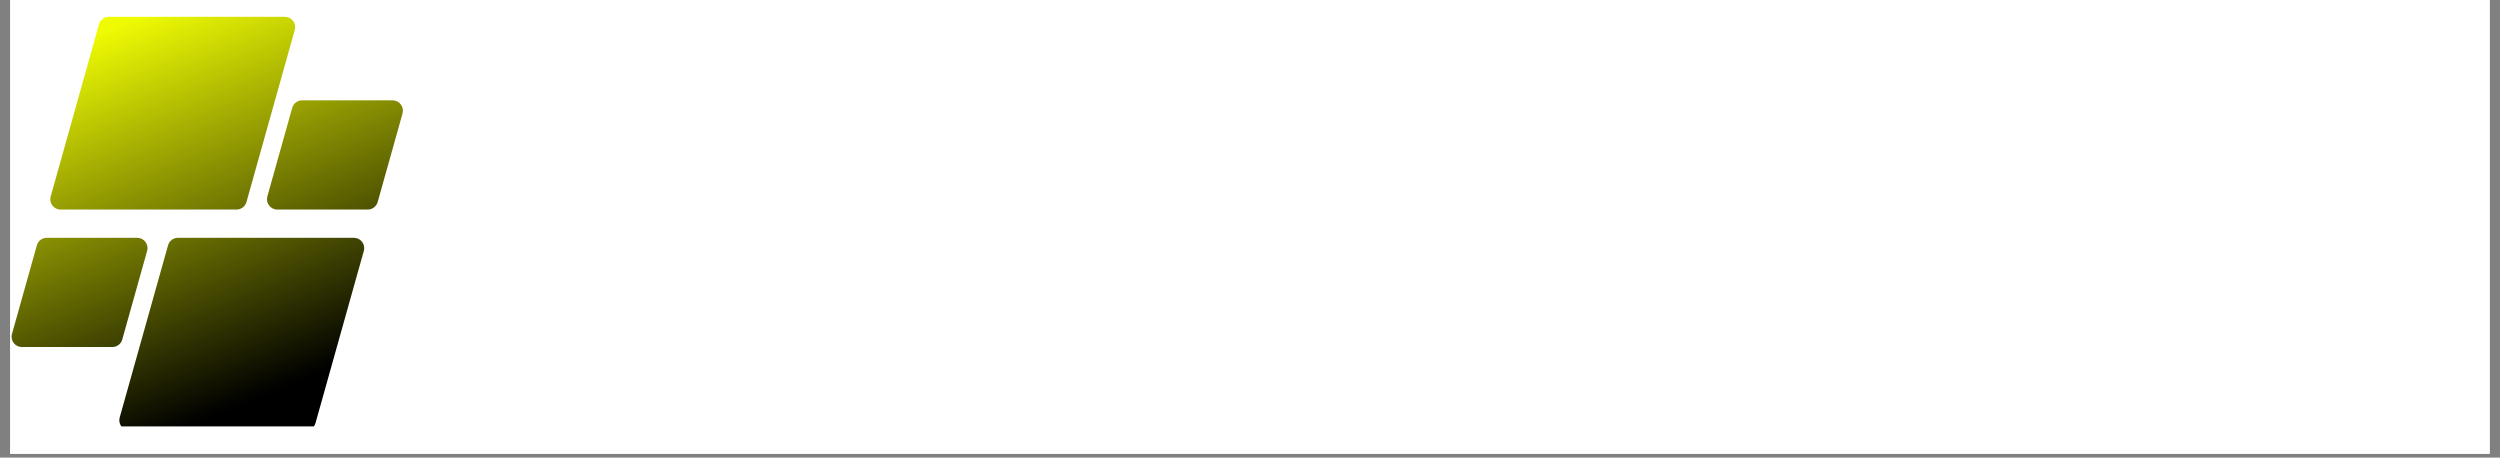 <svg xmlns="http://www.w3.org/2000/svg" xmlns:xlink="http://www.w3.org/1999/xlink" width="224" zoomAndPan="magnify" viewBox="0 0 168 30.75" height="41" preserveAspectRatio="xMidYMid meet" version="1.0"><rect x="0" y="0" width="168" height="30.75" fill="#808080" stroke="none"/><defs><g/><clipPath id="327d9bd02c"><path d="M 0.676 0 L 167.32 0 L 167.32 30.504 L 0.676 30.504 Z M 0.676 0 " clip-rule="nonzero"/></clipPath><clipPath id="52de996adb"><path d="M 0.676 1.129 L 27.461 1.129 L 27.461 28.652 L 0.676 28.652 Z M 0.676 1.129 " clip-rule="nonzero"/></clipPath><clipPath id="b77eeb5ced"><path d="M 15.895 14.082 L 4.07 14.082 C 3.613 14.082 3.281 13.645 3.406 13.203 L 6.652 1.633 C 6.734 1.336 7.008 1.129 7.316 1.129 L 19.141 1.129 C 19.602 1.129 19.934 1.566 19.809 2.008 L 16.562 13.578 C 16.477 13.875 16.207 14.082 15.895 14.082 Z M 8.215 22.816 L 9.887 16.859 C 10.012 16.418 9.68 15.98 9.219 15.98 L 3.141 15.98 C 2.832 15.98 2.559 16.184 2.477 16.484 L 0.805 22.441 C 0.68 22.883 1.012 23.32 1.469 23.32 L 7.547 23.32 C 7.859 23.32 8.133 23.113 8.215 22.816 Z M 11.293 16.484 L 8.043 28.055 C 7.922 28.496 8.254 28.934 8.711 28.934 L 20.535 28.934 C 20.848 28.934 21.117 28.727 21.203 28.426 L 24.449 16.859 C 24.574 16.418 24.242 15.98 23.781 15.98 L 11.957 15.98 C 11.648 15.98 11.375 16.184 11.293 16.484 Z M 19.637 7.246 L 17.965 13.203 C 17.844 13.645 18.176 14.082 18.633 14.082 L 24.711 14.082 C 25.023 14.082 25.293 13.875 25.379 13.578 L 27.051 7.621 C 27.172 7.18 26.84 6.742 26.383 6.742 L 20.305 6.742 C 19.992 6.742 19.723 6.949 19.637 7.246 Z M 19.637 7.246 " clip-rule="nonzero"/></clipPath><linearGradient x1="114.296" gradientTransform="matrix(0.056, 0, 0, 0.056, 0.778, 1.129)" y1="-47.634" x2="356.863" gradientUnits="userSpaceOnUse" y2="543.35" id="d32d41e429"><stop stop-opacity="1" stop-color="rgb(93.3%, 98.399%, 1.199%)" offset="0"/><stop stop-opacity="1" stop-color="rgb(93.3%, 98.399%, 1.199%)" offset="0.062"/><stop stop-opacity="1" stop-color="rgb(93.159%, 98.251%, 1.198%)" offset="0.094"/><stop stop-opacity="1" stop-color="rgb(92.532%, 97.589%, 1.189%)" offset="0.098"/><stop stop-opacity="1" stop-color="rgb(92.044%, 97.075%, 1.183%)" offset="0.102"/><stop stop-opacity="1" stop-color="rgb(91.556%, 96.559%, 1.176%)" offset="0.105"/><stop stop-opacity="1" stop-color="rgb(91.068%, 96.045%, 1.17%)" offset="0.109"/><stop stop-opacity="1" stop-color="rgb(90.579%, 95.529%, 1.164%)" offset="0.113"/><stop stop-opacity="1" stop-color="rgb(90.091%, 95.015%, 1.158%)" offset="0.117"/><stop stop-opacity="1" stop-color="rgb(89.603%, 94.501%, 1.152%)" offset="0.121"/><stop stop-opacity="1" stop-color="rgb(89.114%, 93.987%, 1.146%)" offset="0.125"/><stop stop-opacity="1" stop-color="rgb(88.626%, 93.471%, 1.138%)" offset="0.129"/><stop stop-opacity="1" stop-color="rgb(88.138%, 92.957%, 1.132%)" offset="0.133"/><stop stop-opacity="1" stop-color="rgb(87.65%, 92.441%, 1.126%)" offset="0.137"/><stop stop-opacity="1" stop-color="rgb(87.161%, 91.927%, 1.12%)" offset="0.141"/><stop stop-opacity="1" stop-color="rgb(86.673%, 91.411%, 1.114%)" offset="0.145"/><stop stop-opacity="1" stop-color="rgb(86.186%, 90.897%, 1.108%)" offset="0.148"/><stop stop-opacity="1" stop-color="rgb(85.698%, 90.381%, 1.102%)" offset="0.152"/><stop stop-opacity="1" stop-color="rgb(85.21%, 89.867%, 1.096%)" offset="0.156"/><stop stop-opacity="1" stop-color="rgb(84.721%, 89.351%, 1.089%)" offset="0.16"/><stop stop-opacity="1" stop-color="rgb(84.233%, 88.837%, 1.083%)" offset="0.164"/><stop stop-opacity="1" stop-color="rgb(83.745%, 88.322%, 1.076%)" offset="0.168"/><stop stop-opacity="1" stop-color="rgb(83.257%, 87.808%, 1.07%)" offset="0.172"/><stop stop-opacity="1" stop-color="rgb(82.768%, 87.292%, 1.064%)" offset="0.176"/><stop stop-opacity="1" stop-color="rgb(82.28%, 86.778%, 1.057%)" offset="0.18"/><stop stop-opacity="1" stop-color="rgb(81.792%, 86.263%, 1.051%)" offset="0.184"/><stop stop-opacity="1" stop-color="rgb(81.303%, 85.748%, 1.045%)" offset="0.188"/><stop stop-opacity="1" stop-color="rgb(80.815%, 85.233%, 1.039%)" offset="0.191"/><stop stop-opacity="1" stop-color="rgb(80.327%, 84.718%, 1.033%)" offset="0.195"/><stop stop-opacity="1" stop-color="rgb(79.839%, 84.203%, 1.025%)" offset="0.199"/><stop stop-opacity="1" stop-color="rgb(79.352%, 83.688%, 1.019%)" offset="0.203"/><stop stop-opacity="1" stop-color="rgb(78.864%, 83.173%, 1.013%)" offset="0.207"/><stop stop-opacity="1" stop-color="rgb(78.375%, 82.658%, 1.007%)" offset="0.211"/><stop stop-opacity="1" stop-color="rgb(77.887%, 82.144%, 1.001%)" offset="0.215"/><stop stop-opacity="1" stop-color="rgb(77.399%, 81.63%, 0.995%)" offset="0.219"/><stop stop-opacity="1" stop-color="rgb(76.91%, 81.114%, 0.989%)" offset="0.223"/><stop stop-opacity="1" stop-color="rgb(76.422%, 80.6%, 0.983%)" offset="0.227"/><stop stop-opacity="1" stop-color="rgb(75.934%, 80.084%, 0.975%)" offset="0.23"/><stop stop-opacity="1" stop-color="rgb(75.446%, 79.57%, 0.969%)" offset="0.234"/><stop stop-opacity="1" stop-color="rgb(74.957%, 79.054%, 0.963%)" offset="0.238"/><stop stop-opacity="1" stop-color="rgb(74.469%, 78.54%, 0.957%)" offset="0.242"/><stop stop-opacity="1" stop-color="rgb(73.981%, 78.024%, 0.951%)" offset="0.246"/><stop stop-opacity="1" stop-color="rgb(73.492%, 77.51%, 0.945%)" offset="0.25"/><stop stop-opacity="1" stop-color="rgb(73.004%, 76.994%, 0.938%)" offset="0.254"/><stop stop-opacity="1" stop-color="rgb(72.517%, 76.48%, 0.932%)" offset="0.258"/><stop stop-opacity="1" stop-color="rgb(72.029%, 75.966%, 0.926%)" offset="0.262"/><stop stop-opacity="1" stop-color="rgb(71.541%, 75.452%, 0.92%)" offset="0.266"/><stop stop-opacity="1" stop-color="rgb(71.053%, 74.936%, 0.912%)" offset="0.27"/><stop stop-opacity="1" stop-color="rgb(70.564%, 74.422%, 0.906%)" offset="0.273"/><stop stop-opacity="1" stop-color="rgb(70.076%, 73.906%, 0.9%)" offset="0.277"/><stop stop-opacity="1" stop-color="rgb(69.588%, 73.392%, 0.894%)" offset="0.281"/><stop stop-opacity="1" stop-color="rgb(69.099%, 72.876%, 0.888%)" offset="0.285"/><stop stop-opacity="1" stop-color="rgb(68.611%, 72.362%, 0.882%)" offset="0.289"/><stop stop-opacity="1" stop-color="rgb(68.123%, 71.846%, 0.876%)" offset="0.293"/><stop stop-opacity="1" stop-color="rgb(67.635%, 71.332%, 0.87%)" offset="0.297"/><stop stop-opacity="1" stop-color="rgb(67.146%, 70.816%, 0.862%)" offset="0.301"/><stop stop-opacity="1" stop-color="rgb(66.658%, 70.302%, 0.856%)" offset="0.305"/><stop stop-opacity="1" stop-color="rgb(66.17%, 69.788%, 0.85%)" offset="0.309"/><stop stop-opacity="1" stop-color="rgb(65.683%, 69.273%, 0.844%)" offset="0.312"/><stop stop-opacity="1" stop-color="rgb(65.195%, 68.758%, 0.838%)" offset="0.316"/><stop stop-opacity="1" stop-color="rgb(64.706%, 68.243%, 0.832%)" offset="0.32"/><stop stop-opacity="1" stop-color="rgb(64.218%, 67.728%, 0.826%)" offset="0.324"/><stop stop-opacity="1" stop-color="rgb(63.73%, 67.213%, 0.819%)" offset="0.328"/><stop stop-opacity="1" stop-color="rgb(63.242%, 66.698%, 0.812%)" offset="0.332"/><stop stop-opacity="1" stop-color="rgb(62.753%, 66.183%, 0.806%)" offset="0.336"/><stop stop-opacity="1" stop-color="rgb(62.265%, 65.668%, 0.8%)" offset="0.34"/><stop stop-opacity="1" stop-color="rgb(61.777%, 65.154%, 0.793%)" offset="0.344"/><stop stop-opacity="1" stop-color="rgb(61.288%, 64.638%, 0.787%)" offset="0.348"/><stop stop-opacity="1" stop-color="rgb(60.8%, 64.124%, 0.781%)" offset="0.352"/><stop stop-opacity="1" stop-color="rgb(60.312%, 63.609%, 0.775%)" offset="0.355"/><stop stop-opacity="1" stop-color="rgb(59.824%, 63.095%, 0.769%)" offset="0.359"/><stop stop-opacity="1" stop-color="rgb(59.335%, 62.579%, 0.763%)" offset="0.363"/><stop stop-opacity="1" stop-color="rgb(58.849%, 62.065%, 0.757%)" offset="0.367"/><stop stop-opacity="1" stop-color="rgb(58.36%, 61.549%, 0.749%)" offset="0.371"/><stop stop-opacity="1" stop-color="rgb(57.872%, 61.035%, 0.743%)" offset="0.375"/><stop stop-opacity="1" stop-color="rgb(57.384%, 60.519%, 0.737%)" offset="0.379"/><stop stop-opacity="1" stop-color="rgb(56.895%, 60.005%, 0.731%)" offset="0.383"/><stop stop-opacity="1" stop-color="rgb(56.407%, 59.489%, 0.725%)" offset="0.387"/><stop stop-opacity="1" stop-color="rgb(55.919%, 58.975%, 0.719%)" offset="0.391"/><stop stop-opacity="1" stop-color="rgb(55.431%, 58.459%, 0.713%)" offset="0.395"/><stop stop-opacity="1" stop-color="rgb(54.942%, 57.945%, 0.706%)" offset="0.398"/><stop stop-opacity="1" stop-color="rgb(54.454%, 57.431%, 0.699%)" offset="0.402"/><stop stop-opacity="1" stop-color="rgb(53.966%, 56.917%, 0.693%)" offset="0.406"/><stop stop-opacity="1" stop-color="rgb(53.477%, 56.401%, 0.687%)" offset="0.41"/><stop stop-opacity="1" stop-color="rgb(52.989%, 55.887%, 0.681%)" offset="0.414"/><stop stop-opacity="1" stop-color="rgb(52.501%, 55.371%, 0.674%)" offset="0.418"/><stop stop-opacity="1" stop-color="rgb(52.014%, 54.857%, 0.668%)" offset="0.422"/><stop stop-opacity="1" stop-color="rgb(51.526%, 54.341%, 0.662%)" offset="0.426"/><stop stop-opacity="1" stop-color="rgb(51.038%, 53.827%, 0.656%)" offset="0.43"/><stop stop-opacity="1" stop-color="rgb(50.549%, 53.311%, 0.648%)" offset="0.434"/><stop stop-opacity="1" stop-color="rgb(50.061%, 52.797%, 0.642%)" offset="0.438"/><stop stop-opacity="1" stop-color="rgb(49.573%, 52.281%, 0.636%)" offset="0.441"/><stop stop-opacity="1" stop-color="rgb(49.084%, 51.767%, 0.63%)" offset="0.445"/><stop stop-opacity="1" stop-color="rgb(48.596%, 51.253%, 0.624%)" offset="0.449"/><stop stop-opacity="1" stop-color="rgb(48.108%, 50.739%, 0.618%)" offset="0.453"/><stop stop-opacity="1" stop-color="rgb(47.62%, 50.223%, 0.612%)" offset="0.457"/><stop stop-opacity="1" stop-color="rgb(47.131%, 49.709%, 0.606%)" offset="0.461"/><stop stop-opacity="1" stop-color="rgb(46.643%, 49.193%, 0.6%)" offset="0.465"/><stop stop-opacity="1" stop-color="rgb(46.155%, 48.679%, 0.594%)" offset="0.469"/><stop stop-opacity="1" stop-color="rgb(45.667%, 48.163%, 0.586%)" offset="0.473"/><stop stop-opacity="1" stop-color="rgb(45.18%, 47.649%, 0.58%)" offset="0.477"/><stop stop-opacity="1" stop-color="rgb(44.691%, 47.133%, 0.574%)" offset="0.48"/><stop stop-opacity="1" stop-color="rgb(44.203%, 46.619%, 0.568%)" offset="0.484"/><stop stop-opacity="1" stop-color="rgb(43.715%, 46.103%, 0.562%)" offset="0.488"/><stop stop-opacity="1" stop-color="rgb(43.227%, 45.589%, 0.555%)" offset="0.492"/><stop stop-opacity="1" stop-color="rgb(42.738%, 45.074%, 0.549%)" offset="0.496"/><stop stop-opacity="1" stop-color="rgb(42.25%, 44.56%, 0.543%)" offset="0.5"/><stop stop-opacity="1" stop-color="rgb(41.762%, 44.044%, 0.536%)" offset="0.504"/><stop stop-opacity="1" stop-color="rgb(41.273%, 43.53%, 0.529%)" offset="0.508"/><stop stop-opacity="1" stop-color="rgb(40.785%, 43.015%, 0.523%)" offset="0.512"/><stop stop-opacity="1" stop-color="rgb(40.297%, 42.5%, 0.517%)" offset="0.516"/><stop stop-opacity="1" stop-color="rgb(39.809%, 41.985%, 0.511%)" offset="0.52"/><stop stop-opacity="1" stop-color="rgb(39.32%, 41.47%, 0.505%)" offset="0.523"/><stop stop-opacity="1" stop-color="rgb(38.832%, 40.955%, 0.499%)" offset="0.527"/><stop stop-opacity="1" stop-color="rgb(38.345%, 40.44%, 0.493%)" offset="0.531"/><stop stop-opacity="1" stop-color="rgb(37.857%, 39.925%, 0.485%)" offset="0.535"/><stop stop-opacity="1" stop-color="rgb(37.369%, 39.41%, 0.479%)" offset="0.539"/><stop stop-opacity="1" stop-color="rgb(36.88%, 38.896%, 0.473%)" offset="0.543"/><stop stop-opacity="1" stop-color="rgb(36.392%, 38.382%, 0.467%)" offset="0.547"/><stop stop-opacity="1" stop-color="rgb(35.904%, 37.866%, 0.461%)" offset="0.551"/><stop stop-opacity="1" stop-color="rgb(35.416%, 37.352%, 0.455%)" offset="0.555"/><stop stop-opacity="1" stop-color="rgb(34.927%, 36.836%, 0.449%)" offset="0.559"/><stop stop-opacity="1" stop-color="rgb(34.439%, 36.322%, 0.443%)" offset="0.562"/><stop stop-opacity="1" stop-color="rgb(33.951%, 35.806%, 0.436%)" offset="0.566"/><stop stop-opacity="1" stop-color="rgb(33.463%, 35.292%, 0.43%)" offset="0.57"/><stop stop-opacity="1" stop-color="rgb(32.974%, 34.776%, 0.423%)" offset="0.574"/><stop stop-opacity="1" stop-color="rgb(32.486%, 34.262%, 0.417%)" offset="0.578"/><stop stop-opacity="1" stop-color="rgb(31.998%, 33.746%, 0.41%)" offset="0.582"/><stop stop-opacity="1" stop-color="rgb(31.511%, 33.232%, 0.404%)" offset="0.586"/><stop stop-opacity="1" stop-color="rgb(31.023%, 32.718%, 0.398%)" offset="0.59"/><stop stop-opacity="1" stop-color="rgb(30.534%, 32.204%, 0.392%)" offset="0.594"/><stop stop-opacity="1" stop-color="rgb(30.046%, 31.688%, 0.386%)" offset="0.598"/><stop stop-opacity="1" stop-color="rgb(29.558%, 31.174%, 0.38%)" offset="0.602"/><stop stop-opacity="1" stop-color="rgb(29.07%, 30.658%, 0.372%)" offset="0.605"/><stop stop-opacity="1" stop-color="rgb(28.581%, 30.144%, 0.366%)" offset="0.609"/><stop stop-opacity="1" stop-color="rgb(28.093%, 29.628%, 0.36%)" offset="0.613"/><stop stop-opacity="1" stop-color="rgb(27.605%, 29.114%, 0.354%)" offset="0.617"/><stop stop-opacity="1" stop-color="rgb(27.116%, 28.598%, 0.348%)" offset="0.621"/><stop stop-opacity="1" stop-color="rgb(26.628%, 28.084%, 0.342%)" offset="0.625"/><stop stop-opacity="1" stop-color="rgb(26.14%, 27.568%, 0.336%)" offset="0.629"/><stop stop-opacity="1" stop-color="rgb(25.652%, 27.054%, 0.33%)" offset="0.633"/><stop stop-opacity="1" stop-color="rgb(25.163%, 26.54%, 0.323%)" offset="0.637"/><stop stop-opacity="1" stop-color="rgb(24.677%, 26.025%, 0.317%)" offset="0.641"/><stop stop-opacity="1" stop-color="rgb(24.188%, 25.51%, 0.31%)" offset="0.645"/><stop stop-opacity="1" stop-color="rgb(23.7%, 24.995%, 0.304%)" offset="0.648"/><stop stop-opacity="1" stop-color="rgb(23.212%, 24.48%, 0.298%)" offset="0.652"/><stop stop-opacity="1" stop-color="rgb(22.723%, 23.965%, 0.291%)" offset="0.656"/><stop stop-opacity="1" stop-color="rgb(22.235%, 23.45%, 0.285%)" offset="0.66"/><stop stop-opacity="1" stop-color="rgb(21.747%, 22.935%, 0.279%)" offset="0.664"/><stop stop-opacity="1" stop-color="rgb(21.259%, 22.42%, 0.273%)" offset="0.668"/><stop stop-opacity="1" stop-color="rgb(20.77%, 21.906%, 0.267%)" offset="0.672"/><stop stop-opacity="1" stop-color="rgb(20.282%, 21.39%, 0.259%)" offset="0.676"/><stop stop-opacity="1" stop-color="rgb(19.794%, 20.876%, 0.253%)" offset="0.68"/><stop stop-opacity="1" stop-color="rgb(19.305%, 20.361%, 0.247%)" offset="0.684"/><stop stop-opacity="1" stop-color="rgb(18.817%, 19.847%, 0.241%)" offset="0.688"/><stop stop-opacity="1" stop-color="rgb(18.329%, 19.331%, 0.235%)" offset="0.691"/><stop stop-opacity="1" stop-color="rgb(17.842%, 18.817%, 0.229%)" offset="0.695"/><stop stop-opacity="1" stop-color="rgb(17.354%, 18.301%, 0.223%)" offset="0.699"/><stop stop-opacity="1" stop-color="rgb(16.866%, 17.787%, 0.217%)" offset="0.703"/><stop stop-opacity="1" stop-color="rgb(16.377%, 17.271%, 0.209%)" offset="0.707"/><stop stop-opacity="1" stop-color="rgb(15.889%, 16.757%, 0.203%)" offset="0.711"/><stop stop-opacity="1" stop-color="rgb(15.401%, 16.241%, 0.197%)" offset="0.715"/><stop stop-opacity="1" stop-color="rgb(14.912%, 15.727%, 0.191%)" offset="0.719"/><stop stop-opacity="1" stop-color="rgb(14.424%, 15.211%, 0.185%)" offset="0.723"/><stop stop-opacity="1" stop-color="rgb(13.936%, 14.697%, 0.179%)" offset="0.727"/><stop stop-opacity="1" stop-color="rgb(13.448%, 14.183%, 0.172%)" offset="0.73"/><stop stop-opacity="1" stop-color="rgb(12.959%, 13.669%, 0.166%)" offset="0.734"/><stop stop-opacity="1" stop-color="rgb(12.471%, 13.153%, 0.16%)" offset="0.738"/><stop stop-opacity="1" stop-color="rgb(11.983%, 12.639%, 0.154%)" offset="0.742"/><stop stop-opacity="1" stop-color="rgb(11.494%, 12.123%, 0.146%)" offset="0.746"/><stop stop-opacity="1" stop-color="rgb(11.008%, 11.609%, 0.14%)" offset="0.75"/><stop stop-opacity="1" stop-color="rgb(10.519%, 11.093%, 0.134%)" offset="0.754"/><stop stop-opacity="1" stop-color="rgb(10.031%, 10.579%, 0.128%)" offset="0.758"/><stop stop-opacity="1" stop-color="rgb(9.543%, 10.063%, 0.122%)" offset="0.762"/><stop stop-opacity="1" stop-color="rgb(9.055%, 9.549%, 0.116%)" offset="0.766"/><stop stop-opacity="1" stop-color="rgb(8.566%, 9.033%, 0.11%)" offset="0.77"/><stop stop-opacity="1" stop-color="rgb(8.078%, 8.519%, 0.104%)" offset="0.773"/><stop stop-opacity="1" stop-color="rgb(7.59%, 8.005%, 0.096%)" offset="0.777"/><stop stop-opacity="1" stop-color="rgb(7.101%, 7.491%, 0.09%)" offset="0.781"/><stop stop-opacity="1" stop-color="rgb(6.613%, 6.975%, 0.084%)" offset="0.785"/><stop stop-opacity="1" stop-color="rgb(6.125%, 6.461%, 0.078%)" offset="0.789"/><stop stop-opacity="1" stop-color="rgb(5.637%, 5.945%, 0.072%)" offset="0.793"/><stop stop-opacity="1" stop-color="rgb(5.148%, 5.431%, 0.066%)" offset="0.797"/><stop stop-opacity="1" stop-color="rgb(4.66%, 4.915%, 0.06%)" offset="0.801"/><stop stop-opacity="1" stop-color="rgb(4.173%, 4.401%, 0.053%)" offset="0.805"/><stop stop-opacity="1" stop-color="rgb(3.685%, 3.885%, 0.046%)" offset="0.809"/><stop stop-opacity="1" stop-color="rgb(3.197%, 3.371%, 0.04%)" offset="0.812"/><stop stop-opacity="1" stop-color="rgb(2.708%, 2.855%, 0.034%)" offset="0.816"/><stop stop-opacity="1" stop-color="rgb(2.22%, 2.341%, 0.027%)" offset="0.82"/><stop stop-opacity="1" stop-color="rgb(1.732%, 1.826%, 0.021%)" offset="0.824"/><stop stop-opacity="1" stop-color="rgb(1.244%, 1.312%, 0.015%)" offset="0.828"/><stop stop-opacity="1" stop-color="rgb(0.755%, 0.797%, 0.009%)" offset="0.832"/><stop stop-opacity="1" stop-color="rgb(0.267%, 0.282%, 0.003%)" offset="0.836"/><stop stop-opacity="1" stop-color="rgb(0.133%, 0.14%, 0.002%)" offset="0.844"/><stop stop-opacity="1" stop-color="rgb(0%, 0%, 0%)" offset="0.875"/><stop stop-opacity="1" stop-color="rgb(0%, 0%, 0%)" offset="1"/></linearGradient></defs><g clip-path="url(#327d9bd02c)"><path fill="#ffffff" d="M 0.676 0 L 167.324 0 L 167.324 30.504 L 0.676 30.504 Z M 0.676 0 " fill-opacity="1" fill-rule="nonzero"/></g><g clip-path="url(#52de996adb)"><g clip-path="url(#b77eeb5ced)"><path fill="url(#d32d41e429)" d="M 0.68 1.129 L 0.68 28.652 L 27.172 28.652 L 27.172 1.129 Z M 0.68 1.129 " fill-rule="nonzero"/></g></g><g fill="#ffffff" fill-opacity="1"><g transform="translate(35.969, 20.833)"><g><path d="M 1.422 -12 L 4.203 -12 L 4.203 0 L 1.422 0 Z M 1.422 -12 "/></g></g></g><g fill="#ffffff" fill-opacity="1"><g transform="translate(41.588, 20.833)"><g><path d="M 12.422 -12 L 12.422 0 L 10.141 0 L 4.172 -7.281 L 4.172 0 L 1.422 0 L 1.422 -12 L 3.719 -12 L 9.688 -4.719 L 9.688 -12 Z M 12.422 -12 "/></g></g></g><g fill="#ffffff" fill-opacity="1"><g transform="translate(55.431, 20.833)"><g><path d="M 12.422 -12 L 12.422 0 L 10.141 0 L 4.172 -7.281 L 4.172 0 L 1.422 0 L 1.422 -12 L 3.719 -12 L 9.688 -4.719 L 9.688 -12 Z M 12.422 -12 "/></g></g></g><g fill="#ffffff" fill-opacity="1"><g transform="translate(69.274, 20.833)"><g><path d="M 7.234 0.203 C 5.984 0.203 4.859 -0.062 3.859 -0.594 C 2.859 -1.133 2.078 -1.875 1.516 -2.812 C 0.953 -3.758 0.672 -4.82 0.672 -6 C 0.672 -7.176 0.953 -8.234 1.516 -9.172 C 2.078 -10.117 2.859 -10.859 3.859 -11.391 C 4.859 -11.93 5.984 -12.203 7.234 -12.203 C 8.484 -12.203 9.602 -11.93 10.594 -11.391 C 11.582 -10.859 12.363 -10.117 12.938 -9.172 C 13.508 -8.234 13.797 -7.176 13.797 -6 C 13.797 -4.82 13.508 -3.758 12.938 -2.812 C 12.363 -1.875 11.582 -1.133 10.594 -0.594 C 9.602 -0.062 8.484 0.203 7.234 0.203 Z M 7.234 -2.156 C 7.941 -2.156 8.582 -2.316 9.156 -2.641 C 9.727 -2.973 10.176 -3.43 10.5 -4.016 C 10.82 -4.598 10.984 -5.258 10.984 -6 C 10.984 -6.738 10.82 -7.398 10.5 -7.984 C 10.176 -8.566 9.727 -9.02 9.156 -9.344 C 8.582 -9.676 7.941 -9.844 7.234 -9.844 C 6.523 -9.844 5.883 -9.676 5.312 -9.344 C 4.738 -9.02 4.289 -8.566 3.969 -7.984 C 3.645 -7.398 3.484 -6.738 3.484 -6 C 3.484 -5.258 3.645 -4.598 3.969 -4.016 C 4.289 -3.43 4.738 -2.973 5.312 -2.641 C 5.883 -2.316 6.523 -2.156 7.234 -2.156 Z M 7.234 -2.156 "/></g></g></g><g fill="#ffffff" fill-opacity="1"><g transform="translate(83.733, 20.833)"><g><path d="M 12.953 -12 L 7.766 0 L 5.016 0 L -0.156 -12 L 2.844 -12 L 6.5 -3.422 L 10.203 -12 Z M 12.953 -12 "/></g></g></g><g fill="#ffffff" fill-opacity="1"><g transform="translate(96.514, 20.833)"><g><path d="M 9.328 -2.578 L 3.75 -2.578 L 2.688 0 L -0.156 0 L 5.188 -12 L 7.938 -12 L 13.297 0 L 10.391 0 Z M 8.453 -4.672 L 6.547 -9.266 L 4.641 -4.672 Z M 8.453 -4.672 "/></g></g></g><g fill="#ffffff" fill-opacity="1"><g transform="translate(109.637, 20.833)"><g><path d="M 3.906 -9.734 L 0.062 -9.734 L 0.062 -12 L 10.531 -12 L 10.531 -9.734 L 6.688 -9.734 L 6.688 0 L 3.906 0 Z M 3.906 -9.734 "/></g></g></g><g fill="#ffffff" fill-opacity="1"><g transform="translate(120.225, 20.833)"><g><path d="M 10.719 -2.234 L 10.719 0 L 1.422 0 L 1.422 -12 L 10.484 -12 L 10.484 -9.766 L 4.188 -9.766 L 4.188 -7.172 L 9.75 -7.172 L 9.75 -5 L 4.188 -5 L 4.188 -2.234 Z M 10.719 -2.234 "/></g></g></g><g fill="#ffffff" fill-opacity="1"><g transform="translate(131.721, 20.833)"><g><path d="M 7.172 0.203 C 5.941 0.203 4.832 -0.062 3.844 -0.594 C 2.852 -1.125 2.078 -1.859 1.516 -2.797 C 0.953 -3.742 0.672 -4.812 0.672 -6 C 0.672 -7.188 0.953 -8.25 1.516 -9.188 C 2.078 -10.133 2.852 -10.875 3.844 -11.406 C 4.832 -11.938 5.945 -12.203 7.188 -12.203 C 8.219 -12.203 9.156 -12.02 10 -11.656 C 10.844 -11.289 11.551 -10.766 12.125 -10.078 L 10.328 -8.438 C 9.523 -9.375 8.52 -9.844 7.312 -9.844 C 6.57 -9.844 5.91 -9.676 5.328 -9.344 C 4.742 -9.02 4.289 -8.566 3.969 -7.984 C 3.645 -7.398 3.484 -6.738 3.484 -6 C 3.484 -5.258 3.645 -4.598 3.969 -4.016 C 4.289 -3.43 4.742 -2.973 5.328 -2.641 C 5.91 -2.316 6.57 -2.156 7.312 -2.156 C 8.52 -2.156 9.523 -2.629 10.328 -3.578 L 12.125 -1.938 C 11.551 -1.238 10.836 -0.707 9.984 -0.344 C 9.141 0.02 8.203 0.203 7.172 0.203 Z M 7.172 0.203 "/></g></g></g><g fill="#ffffff" fill-opacity="1"><g transform="translate(144.278, 20.833)"><g><path d="M 12.422 -12 L 12.422 0 L 9.656 0 L 9.656 -4.922 L 4.203 -4.922 L 4.203 0 L 1.422 0 L 1.422 -12 L 4.203 -12 L 4.203 -7.266 L 9.656 -7.266 L 9.656 -12 Z M 12.422 -12 "/></g></g></g></svg>